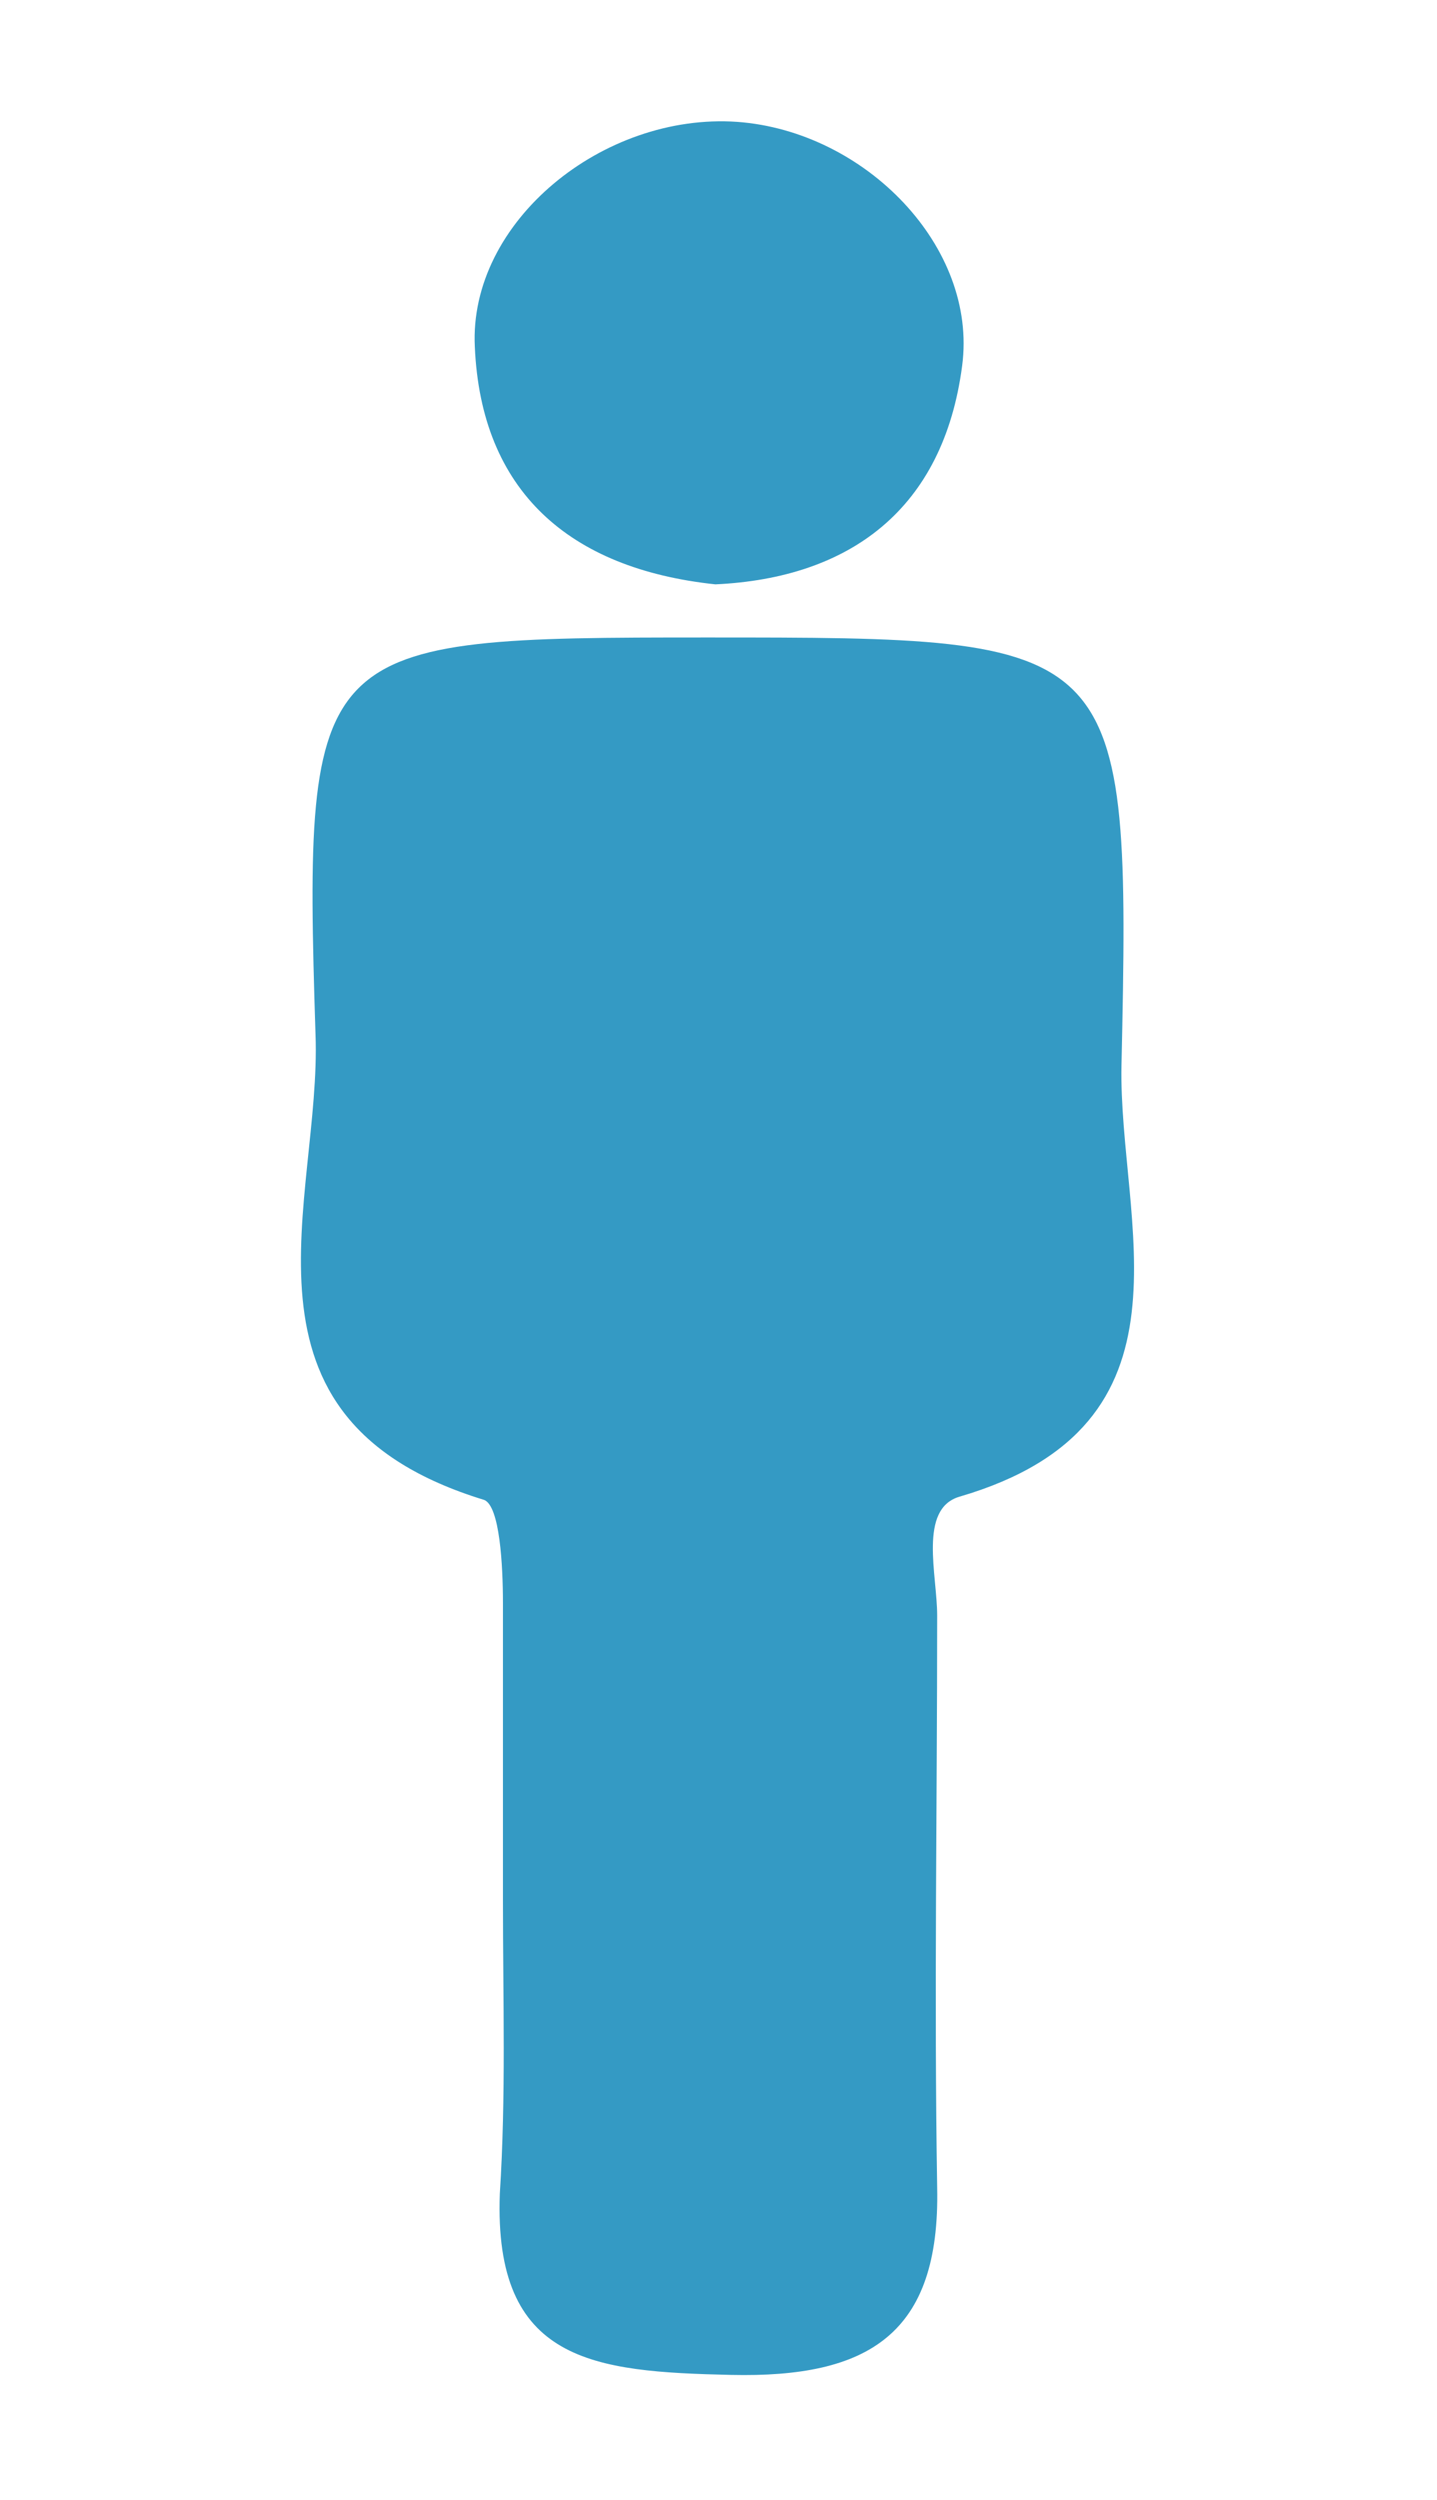 <?xml version="1.0" encoding="utf-8"?>
<!-- Generator: Adobe Illustrator 21.1.0, SVG Export Plug-In . SVG Version: 6.00 Build 0)  -->
<svg version="1.1" id="Layer_1" xmlns="http://www.w3.org/2000/svg" xmlns:xlink="http://www.w3.org/1999/xlink" x="0px" y="0px"
	 viewBox="0 0 46 80" style="enable-background:new 0 0 46 80;" xml:space="preserve">
<style type="text/css">
	.st0{fill:#349AC4;}
</style>
<path class="st0" d="M16.1,60.8c0-3.1,0-6.3,0-9.5c0-1.2-0.1-3.1-0.6-3.3c-8.5-2.6-5.2-9.6-5.4-14.9C9.7,20.5,10,20.4,22.6,20.4
	c13.4,0,13.6,0,13.3,13.7c-0.1,5,2.7,11.5-5.2,13.8c-1.3,0.4-0.7,2.5-0.7,3.8c0,6.1-0.1,12.2,0,18.3c0.1,4.7-2.2,6.1-6.6,6
	s-7.6-0.4-7.4-5.8C16.2,67.1,16.1,64,16.1,60.8z M30.8,11.7c0.5-3.8-3.1-7.5-7.2-7.8c-4.3-0.3-8.6,3.2-8.4,7.2
	c0.2,4.6,3,7.1,7.7,7.6C27.2,18.5,30.2,16.3,30.8,11.7z"/>
</svg>

